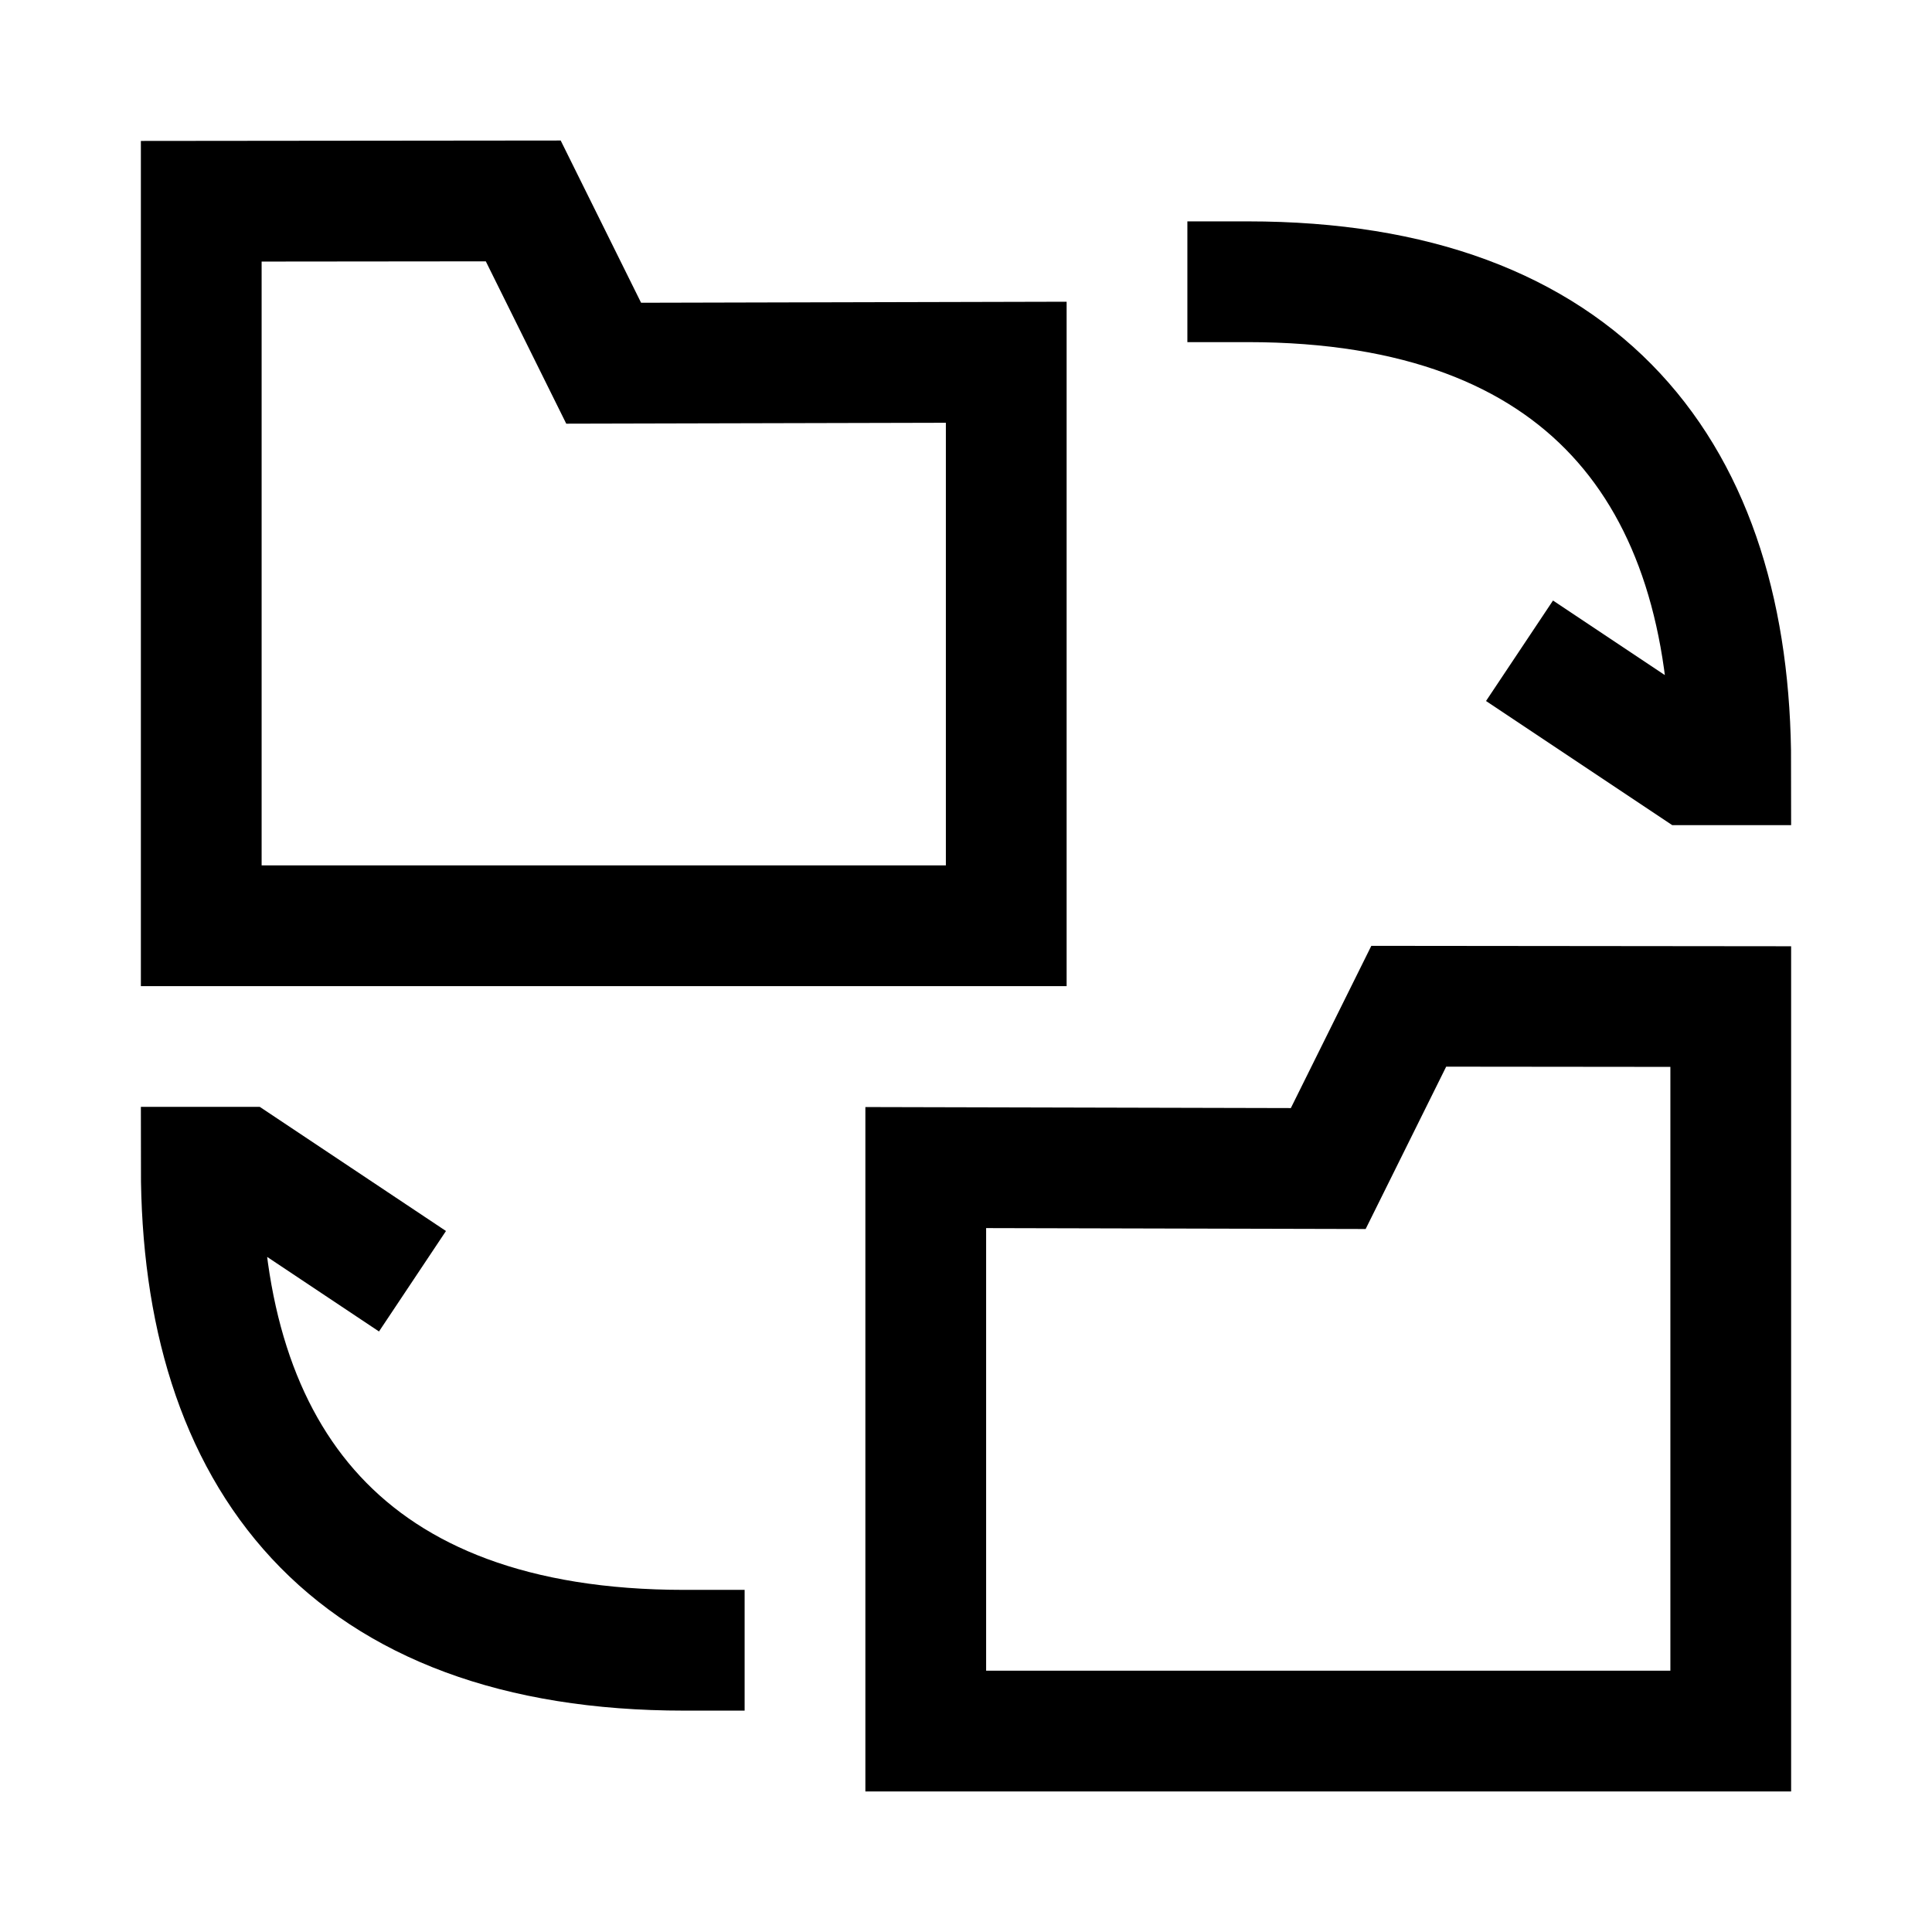 <svg width="24" height="24" viewBox="0 0 24 24" fill="none" xmlns="http://www.w3.org/2000/svg">
    <path d="M15.5 3.5C19.7 3.5 21.5 5.9 21.5 9.5H21L19.5 8.5" stroke="currentColor" stroke-width="1.5" stroke-linecap="square"/>
    <path d="M8.5 20.5C4.3 20.5 2.5 18.1 2.5 14.5H3L4.5 15.5" stroke="currentColor" stroke-width="1.5" stroke-linecap="square"/>
    <path d="M6.5 2.496L2.5 2.5V11.5H12.5V4.5L7.499 4.512L6.5 2.496Z" stroke="currentColor" stroke-width="1.5" stroke-linecap="round"/>
    <path d="M17.5 12.5L21.5 12.504V21.504H11.5V14.504L16.5 14.516L17.5 12.5Z" stroke="currentColor" stroke-width="1.5" stroke-linecap="round"/>
</svg>
